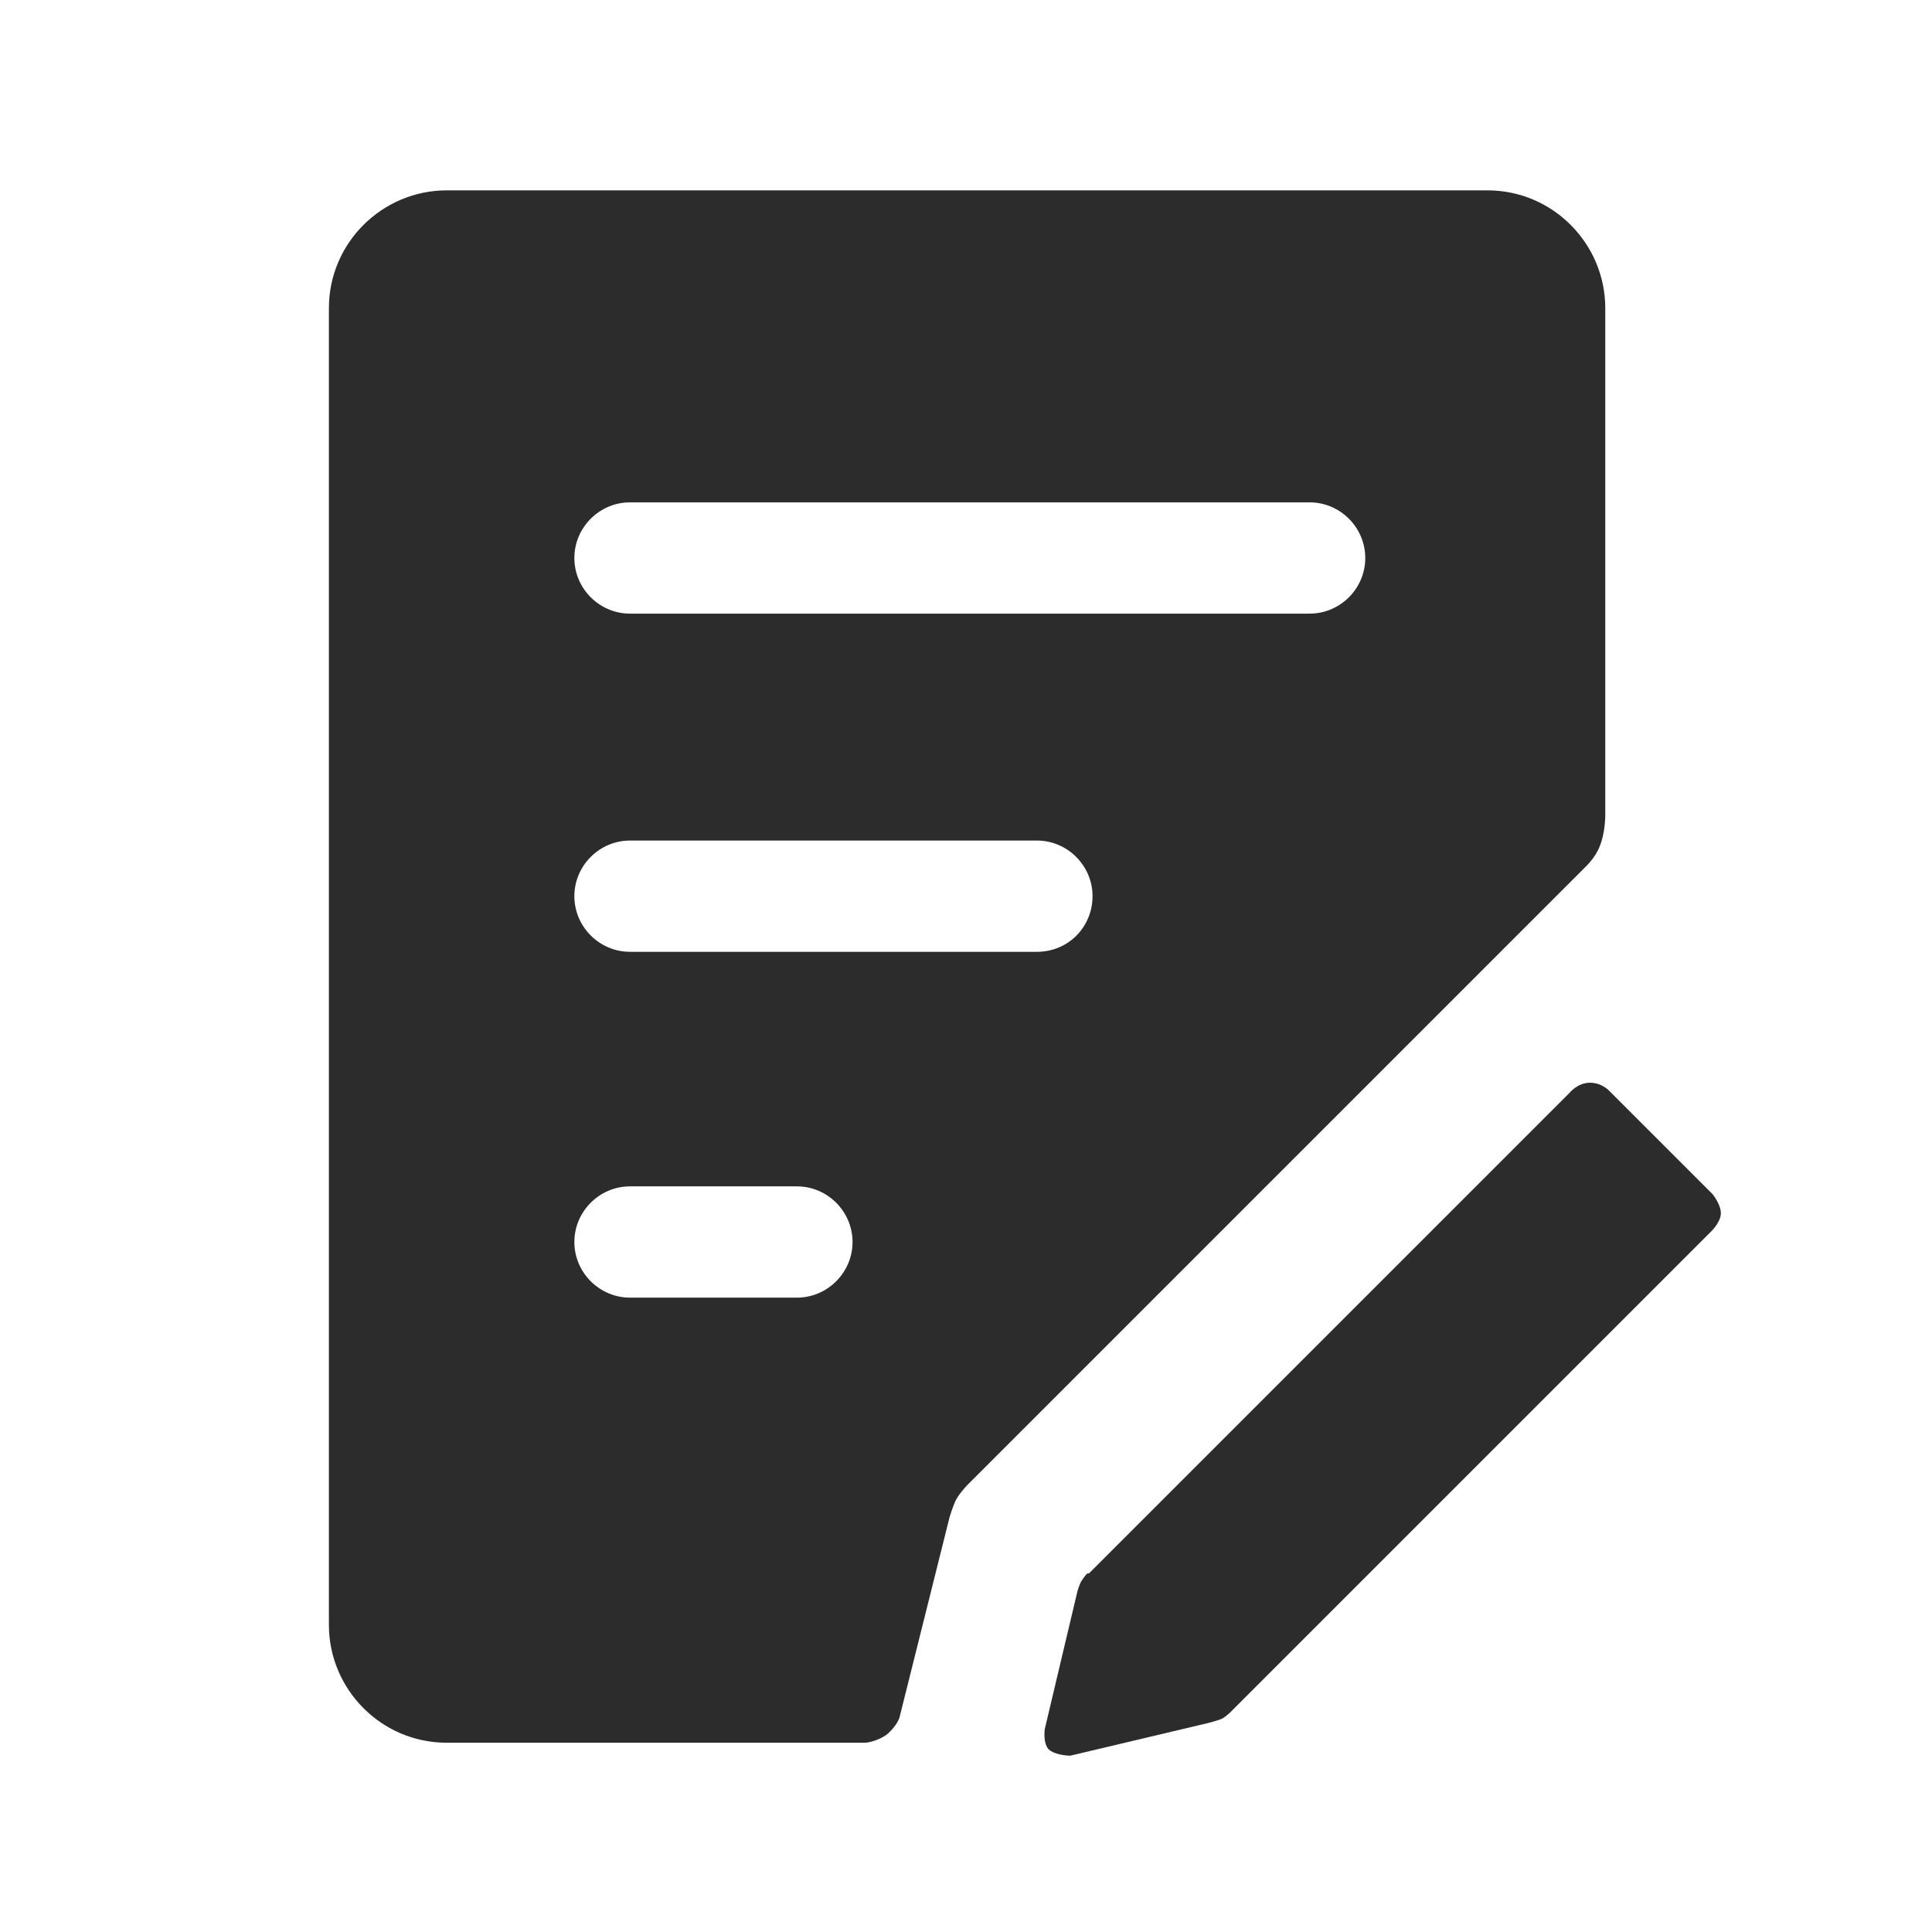 <?xml version="1.0" standalone="no"?><!DOCTYPE svg PUBLIC "-//W3C//DTD SVG 1.1//EN" "http://www.w3.org/Graphics/SVG/1.1/DTD/svg11.dtd"><svg t="1640141827454" class="icon" viewBox="0 0 1024 1024" version="1.1" xmlns="http://www.w3.org/2000/svg" p-id="982" xmlns:xlink="http://www.w3.org/1999/xlink" width="200" height="200"><defs><style type="text/css"></style></defs><path d="M573.261 837.855c-1.084 1.626-2.168 5.421-2.168 5.421l-17.346 73.179s-1.084 7.589 2.168 10.841c3.794 3.252 11.383 3.252 11.383 3.252l73.179-17.346s4.337-1.084 7.047-2.168c2.168-1.084 4.879-3.794 4.879-3.794l253.688-253.688s5.421-4.879 5.963-9.757c0.542-4.879-4.337-10.841-4.337-10.841l-54.749-54.749s-3.794-4.337-10.299-4.337-10.841 5.421-10.841 5.421l-254.772 254.772c-0.542-1.084-2.71 2.168-3.794 3.794z" fill="#2C2C2C" p-id="983"></path><path d="M476.729 910.384l26.597-106.39s1.735-5.782 3.469-9.251c2.313-4.047 6.36-8.095 6.36-8.095l326.686-326.686s5.782-5.204 8.095-11.564c2.891-6.938 2.891-16.19 2.891-16.19v-268.866c0-34.114-27.754-62.446-62.446-62.446H236.774c-34.114 0-62.446 27.754-62.446 62.446v697.894c0 34.114 27.754 62.446 62.446 62.446h222.031s6.36-0.578 11.564-4.626c5.204-4.626 6.36-8.673 6.36-8.673zM333.913 266.263H694.135c16.19 0 29.488 13.299 29.488 29.488s-13.299 29.488-29.488 29.488H333.913c-16.19 0-29.488-13.299-29.488-29.488s13.299-29.488 29.488-29.488z m0 179.244H549.583c16.19 0 29.488 13.299 29.488 29.488s-12.721 29.488-29.488 29.488H333.913c-16.19 0-29.488-13.299-29.488-29.488s13.299-29.488 29.488-29.488z m-29.488 212.78c0-16.19 13.299-29.488 29.488-29.488h88.465c16.19 0 29.488 13.299 29.488 29.488s-13.299 29.488-29.488 29.488h-88.465c-16.19 0-29.488-13.299-29.488-29.488z" fill="#2C2C2C" p-id="984"></path></svg>